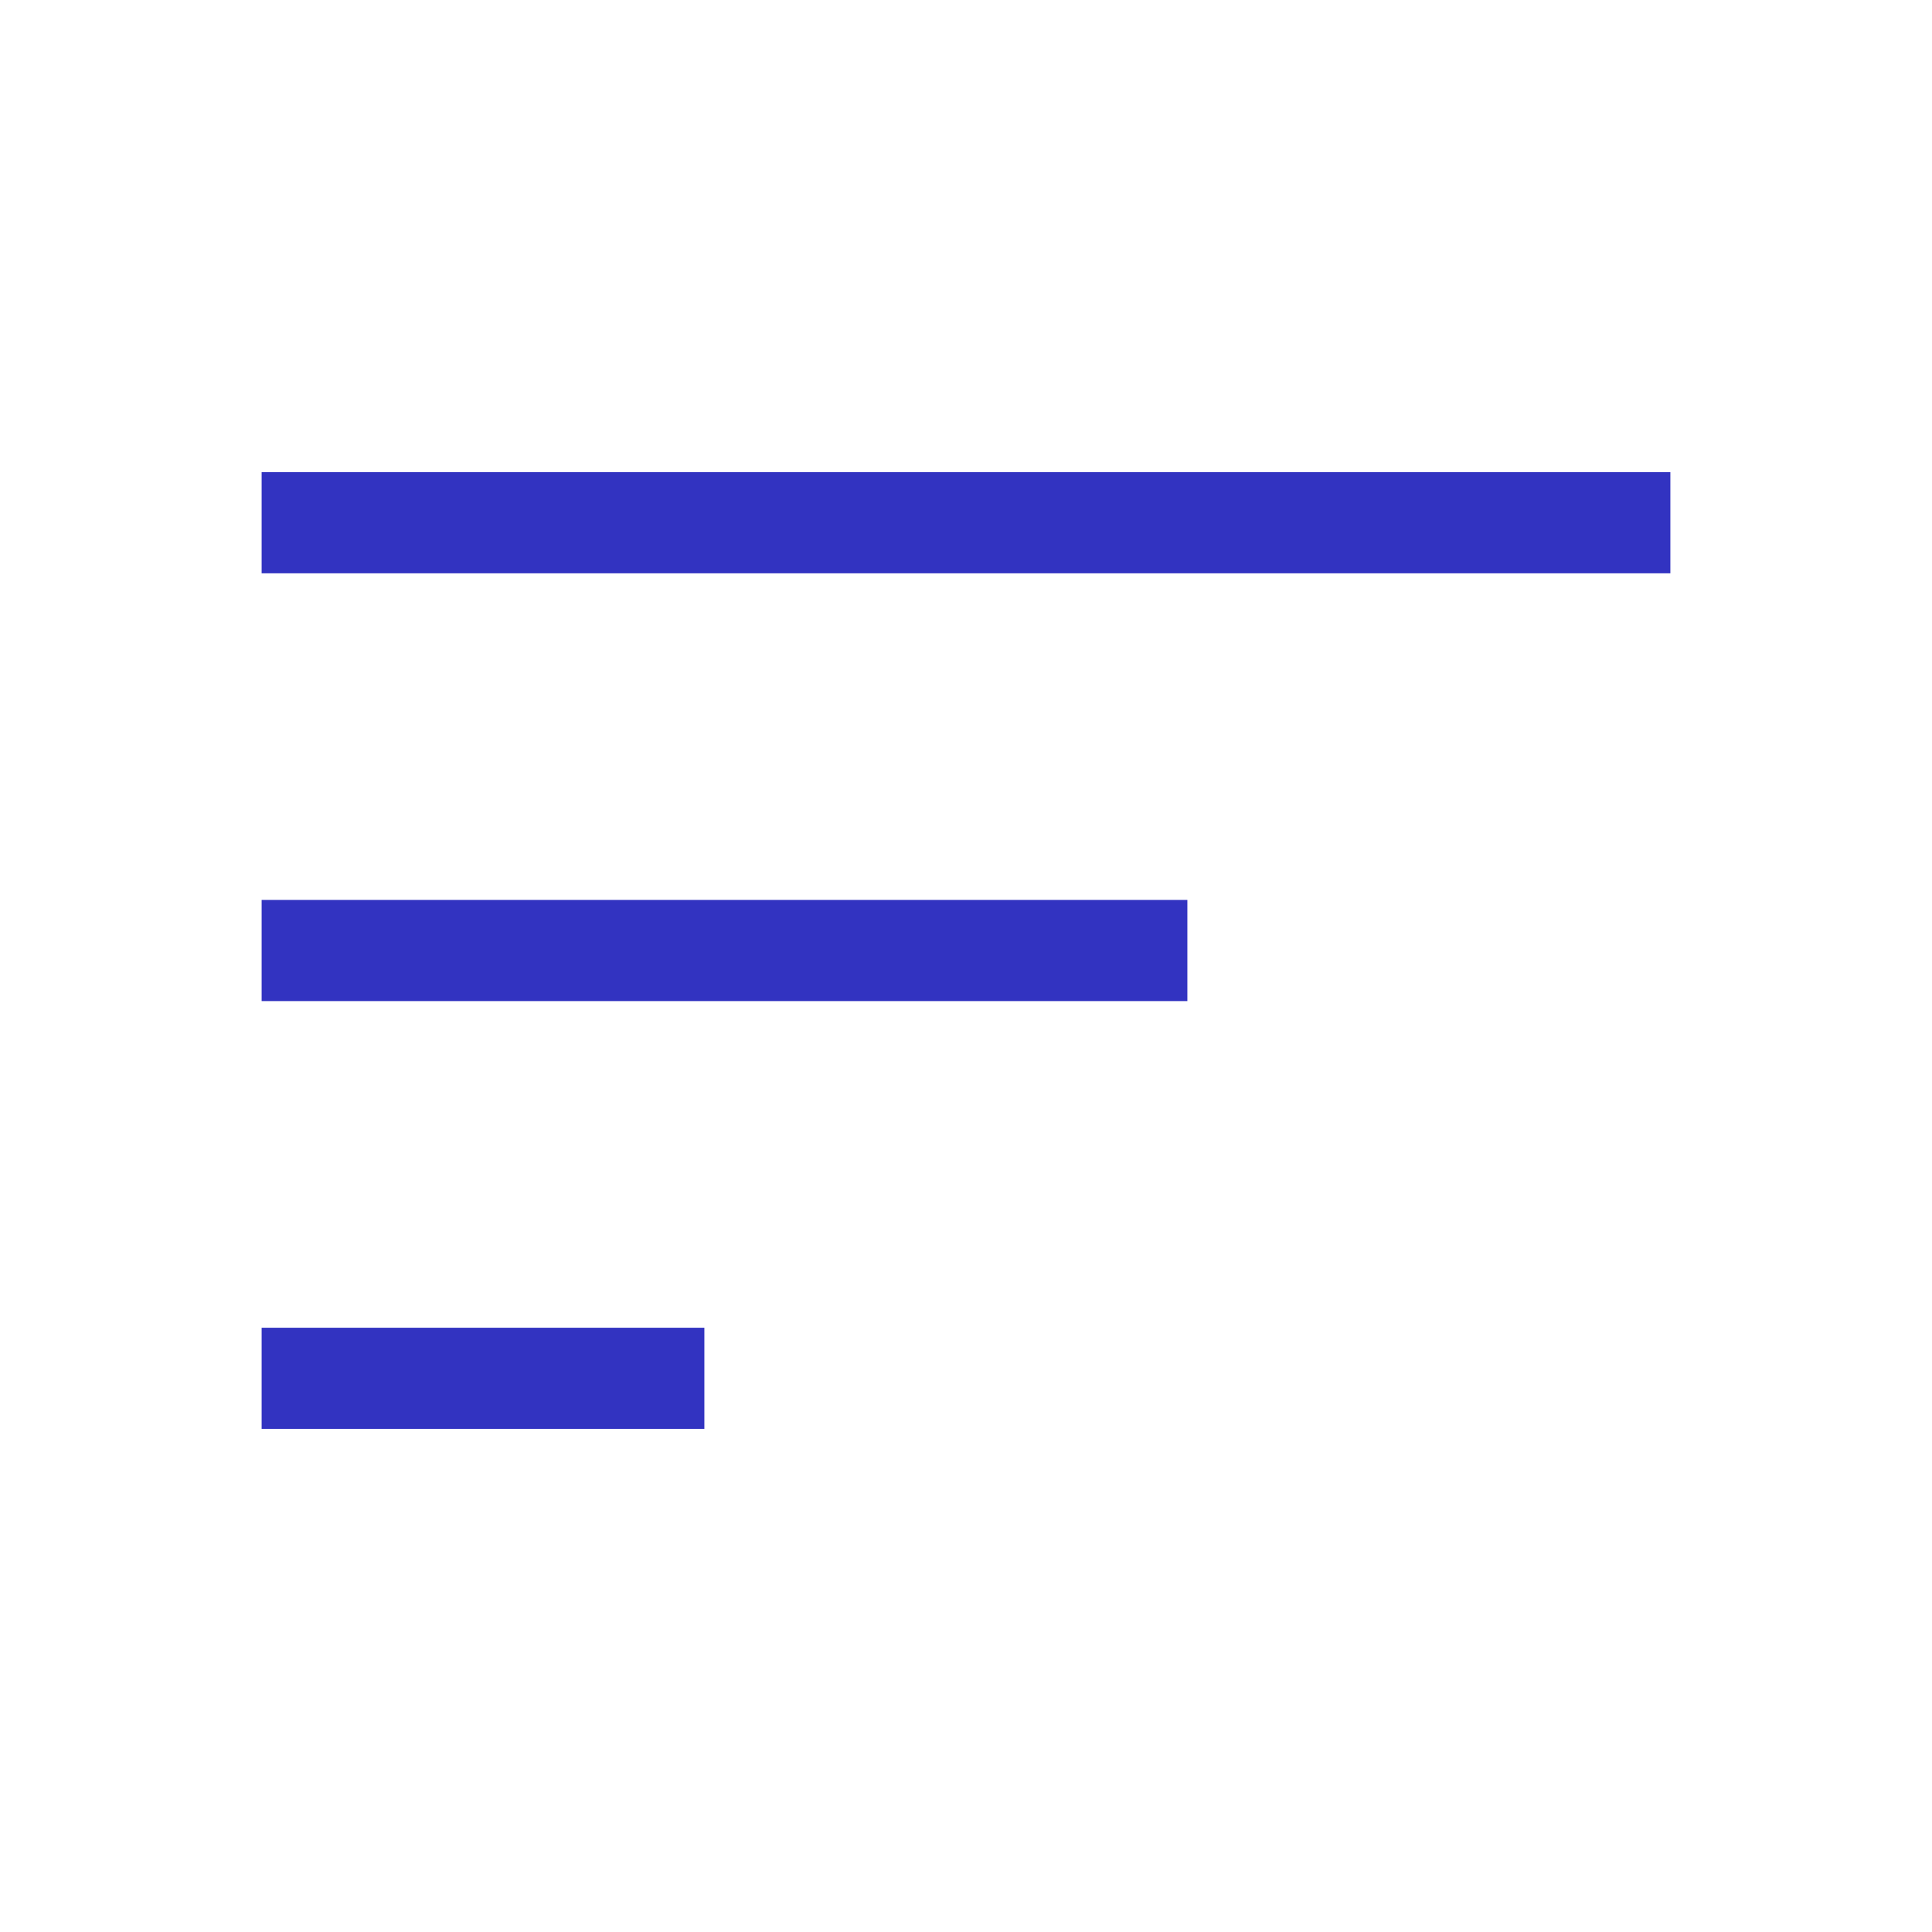 <svg width="200" height="200" viewBox="0 0 200 200" fill="none" xmlns="http://www.w3.org/2000/svg">
<g clip-path="url(#clip0_3449_5556)">
<path d="M27.084 147.916V137.447H72.916V147.916H27.084ZM27.084 103.632V93.162H122.916V103.632H27.084ZM27.084 59.348V48.878H172.916V59.348H27.084Z" fill="#3233C1"/>
</g>
<defs>
<clipPath id="clip0_3449_5556">
<rect width="200" height="200" fill="white"/>
</clipPath>
</defs>
</svg>
